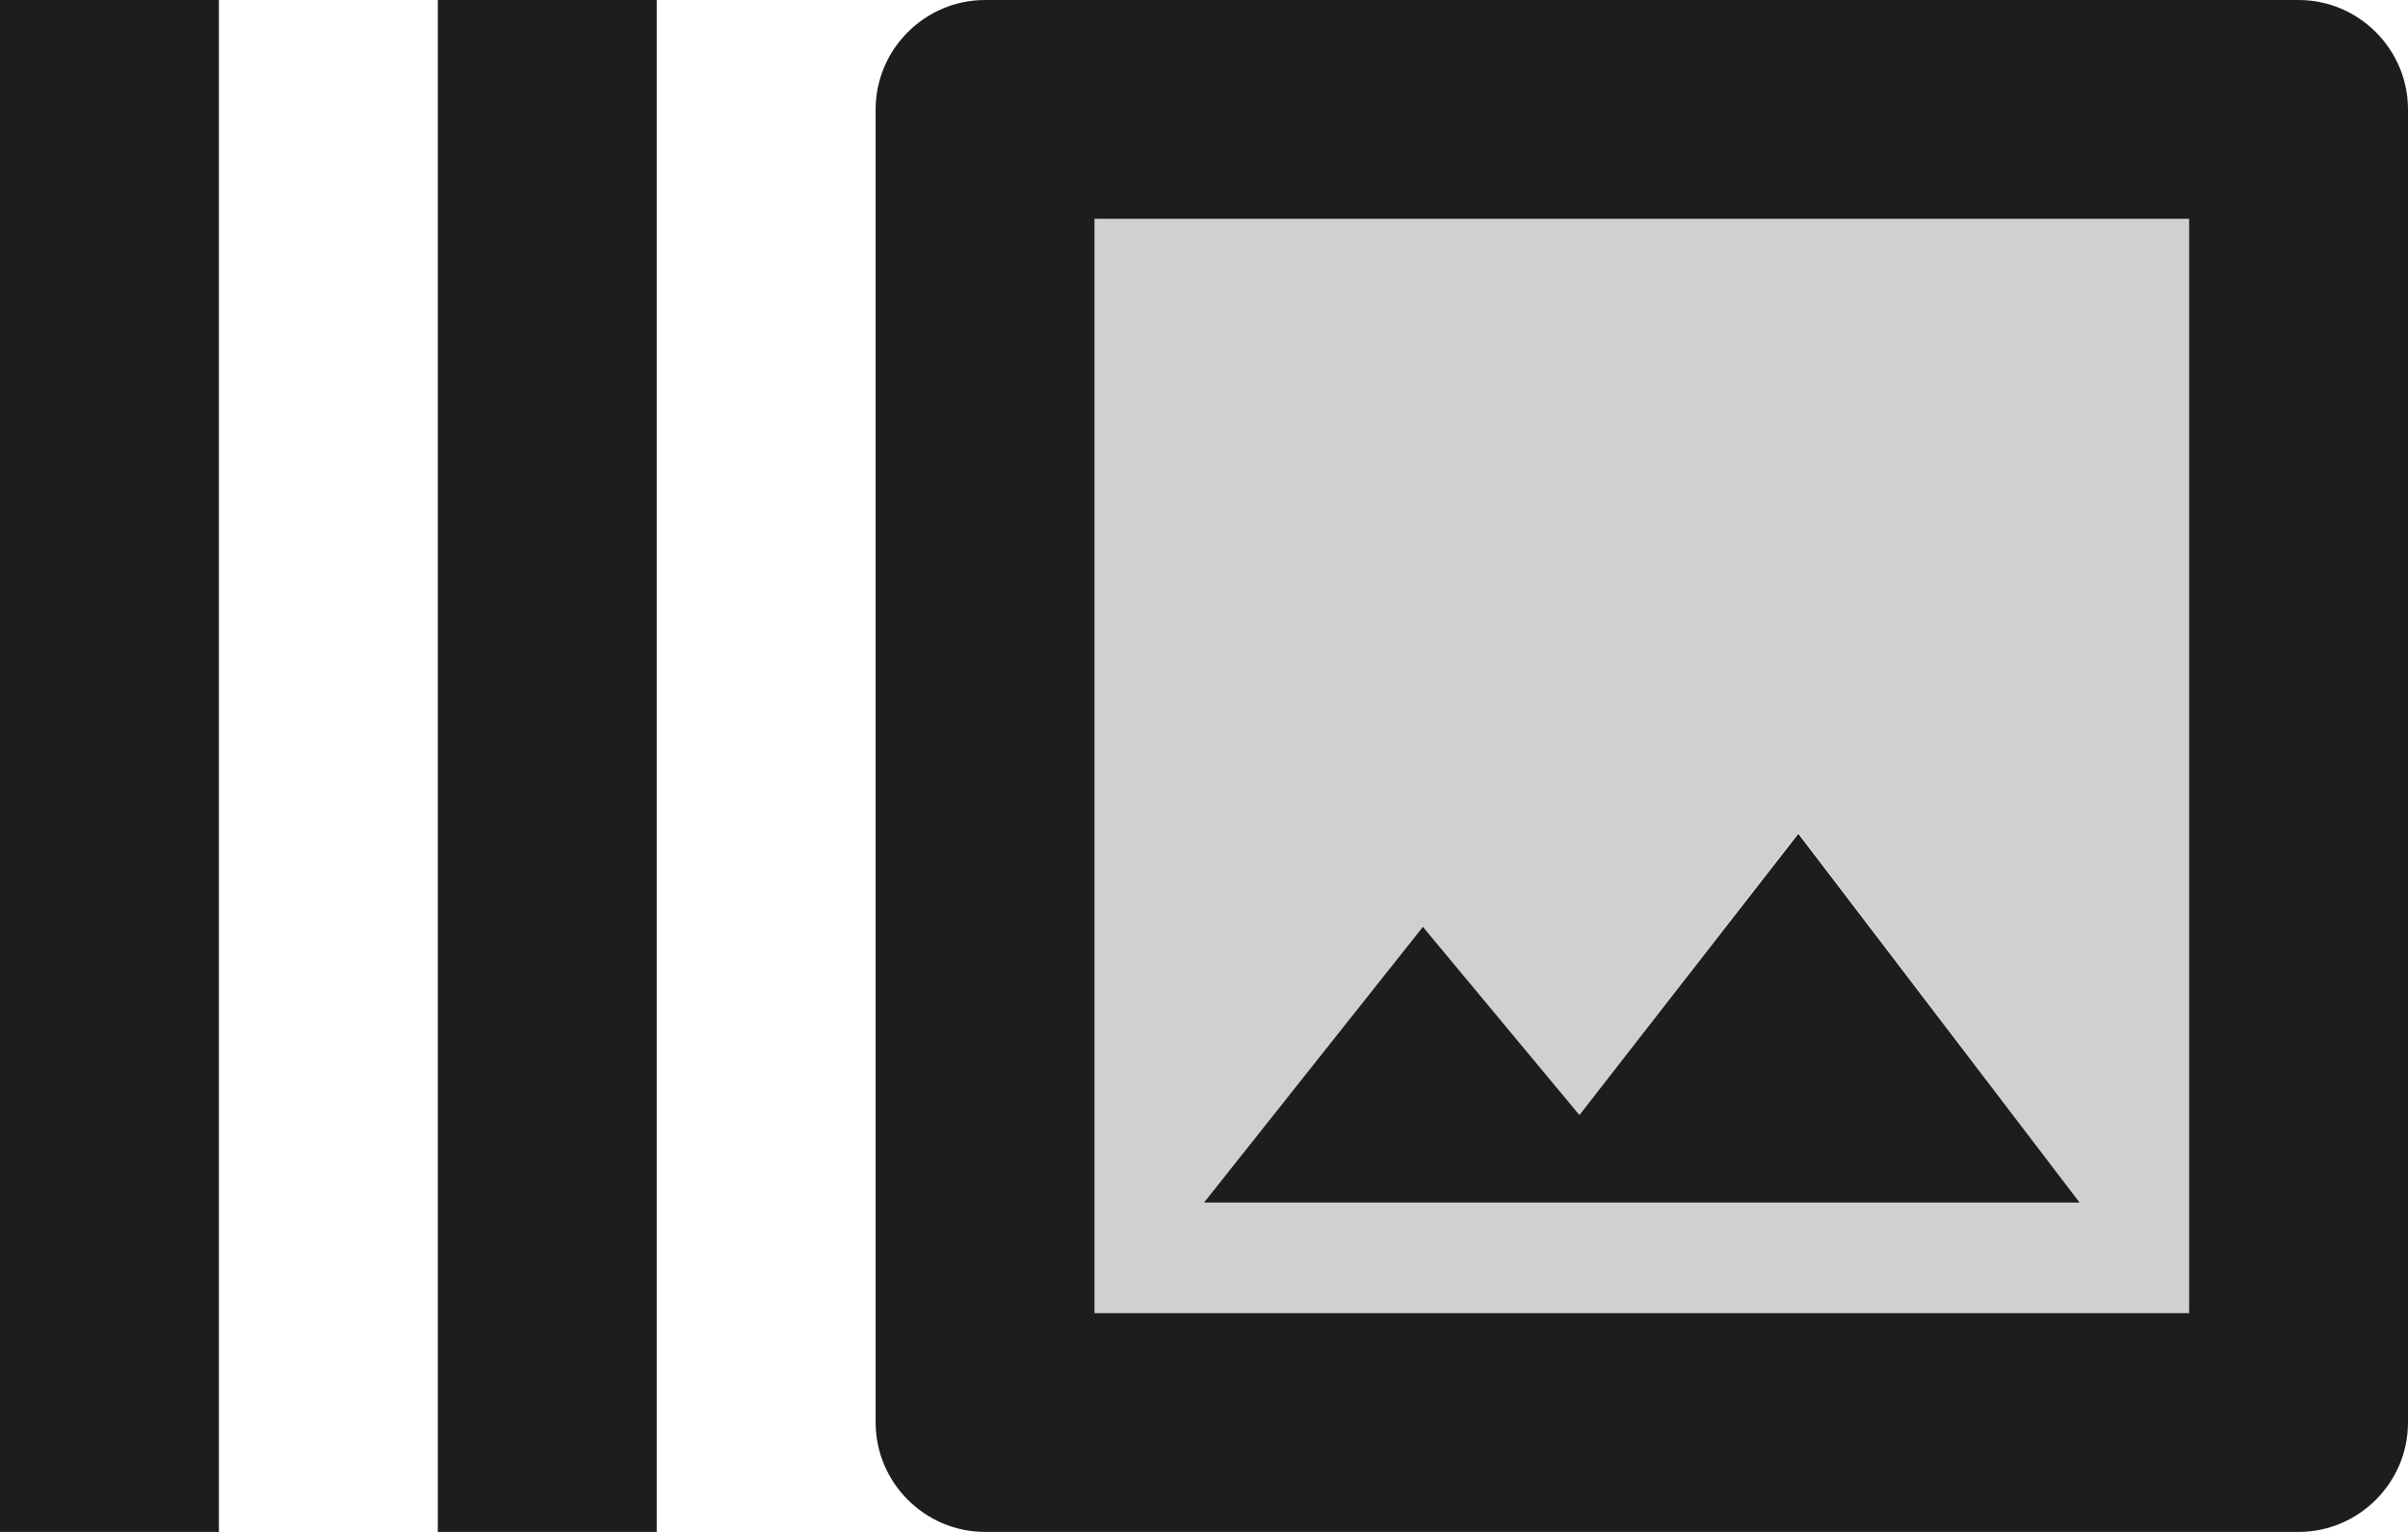 <?xml version="1.0" encoding="UTF-8"?>
<svg width="22px" height="14px" viewBox="0 0 22 14" version="1.1" xmlns="http://www.w3.org/2000/svg" xmlns:xlink="http://www.w3.org/1999/xlink">
    <!-- Generator: Sketch 52.5 (67469) - http://www.bohemiancoding.com/sketch -->
    <title>burst_mode</title>
    <desc>Created with Sketch.</desc>
    <g id="Icons" stroke="none" stroke-width="1" fill="none" fill-rule="evenodd">
        <g id="Two-Tone" transform="translate(-203, -2685)">
            <g id="Image" transform="translate(100, 2626)">
                <g id="Two-Tone-/-Image-/-burst_mode" transform="translate(102, 54)">
                    <g>
                        <polygon id="Path" points="0 0 24 0 24 24 0 24"></polygon>
                        <path d="M11,17 L21,17 L21,7 L11,7 L11,17 Z M14,13.47 L15.43,15.19 L17.43,12.61 L20,15.99 L12,15.99 L14,13.47 Z" id="🔹-Secondary-Color" fill="#D0D0D0"></path>
                        <path d="M1,5 L3,5 L3,19 L1,19 L1,5 Z M5,5 L7,5 L7,19 L5,19 L5,5 Z M22,5 L10,5 C9.45,5 9,5.45 9,6 L9,18 C9,18.55 9.45,19 10,19 L22,19 C22.55,19 23,18.55 23,18 L23,6 C23,5.45 22.55,5 22,5 Z M21,17 L11,17 L11,7 L21,7 L21,17 Z M17.43,12.62 L15.43,15.19 L14,13.47 L12,15.99 L20,15.99 L17.43,12.62 Z" id="🔹-Primary-Color" fill="#1D1D1D"></path>
                    </g>
                </g>
            </g>
        </g>
    </g>
</svg>